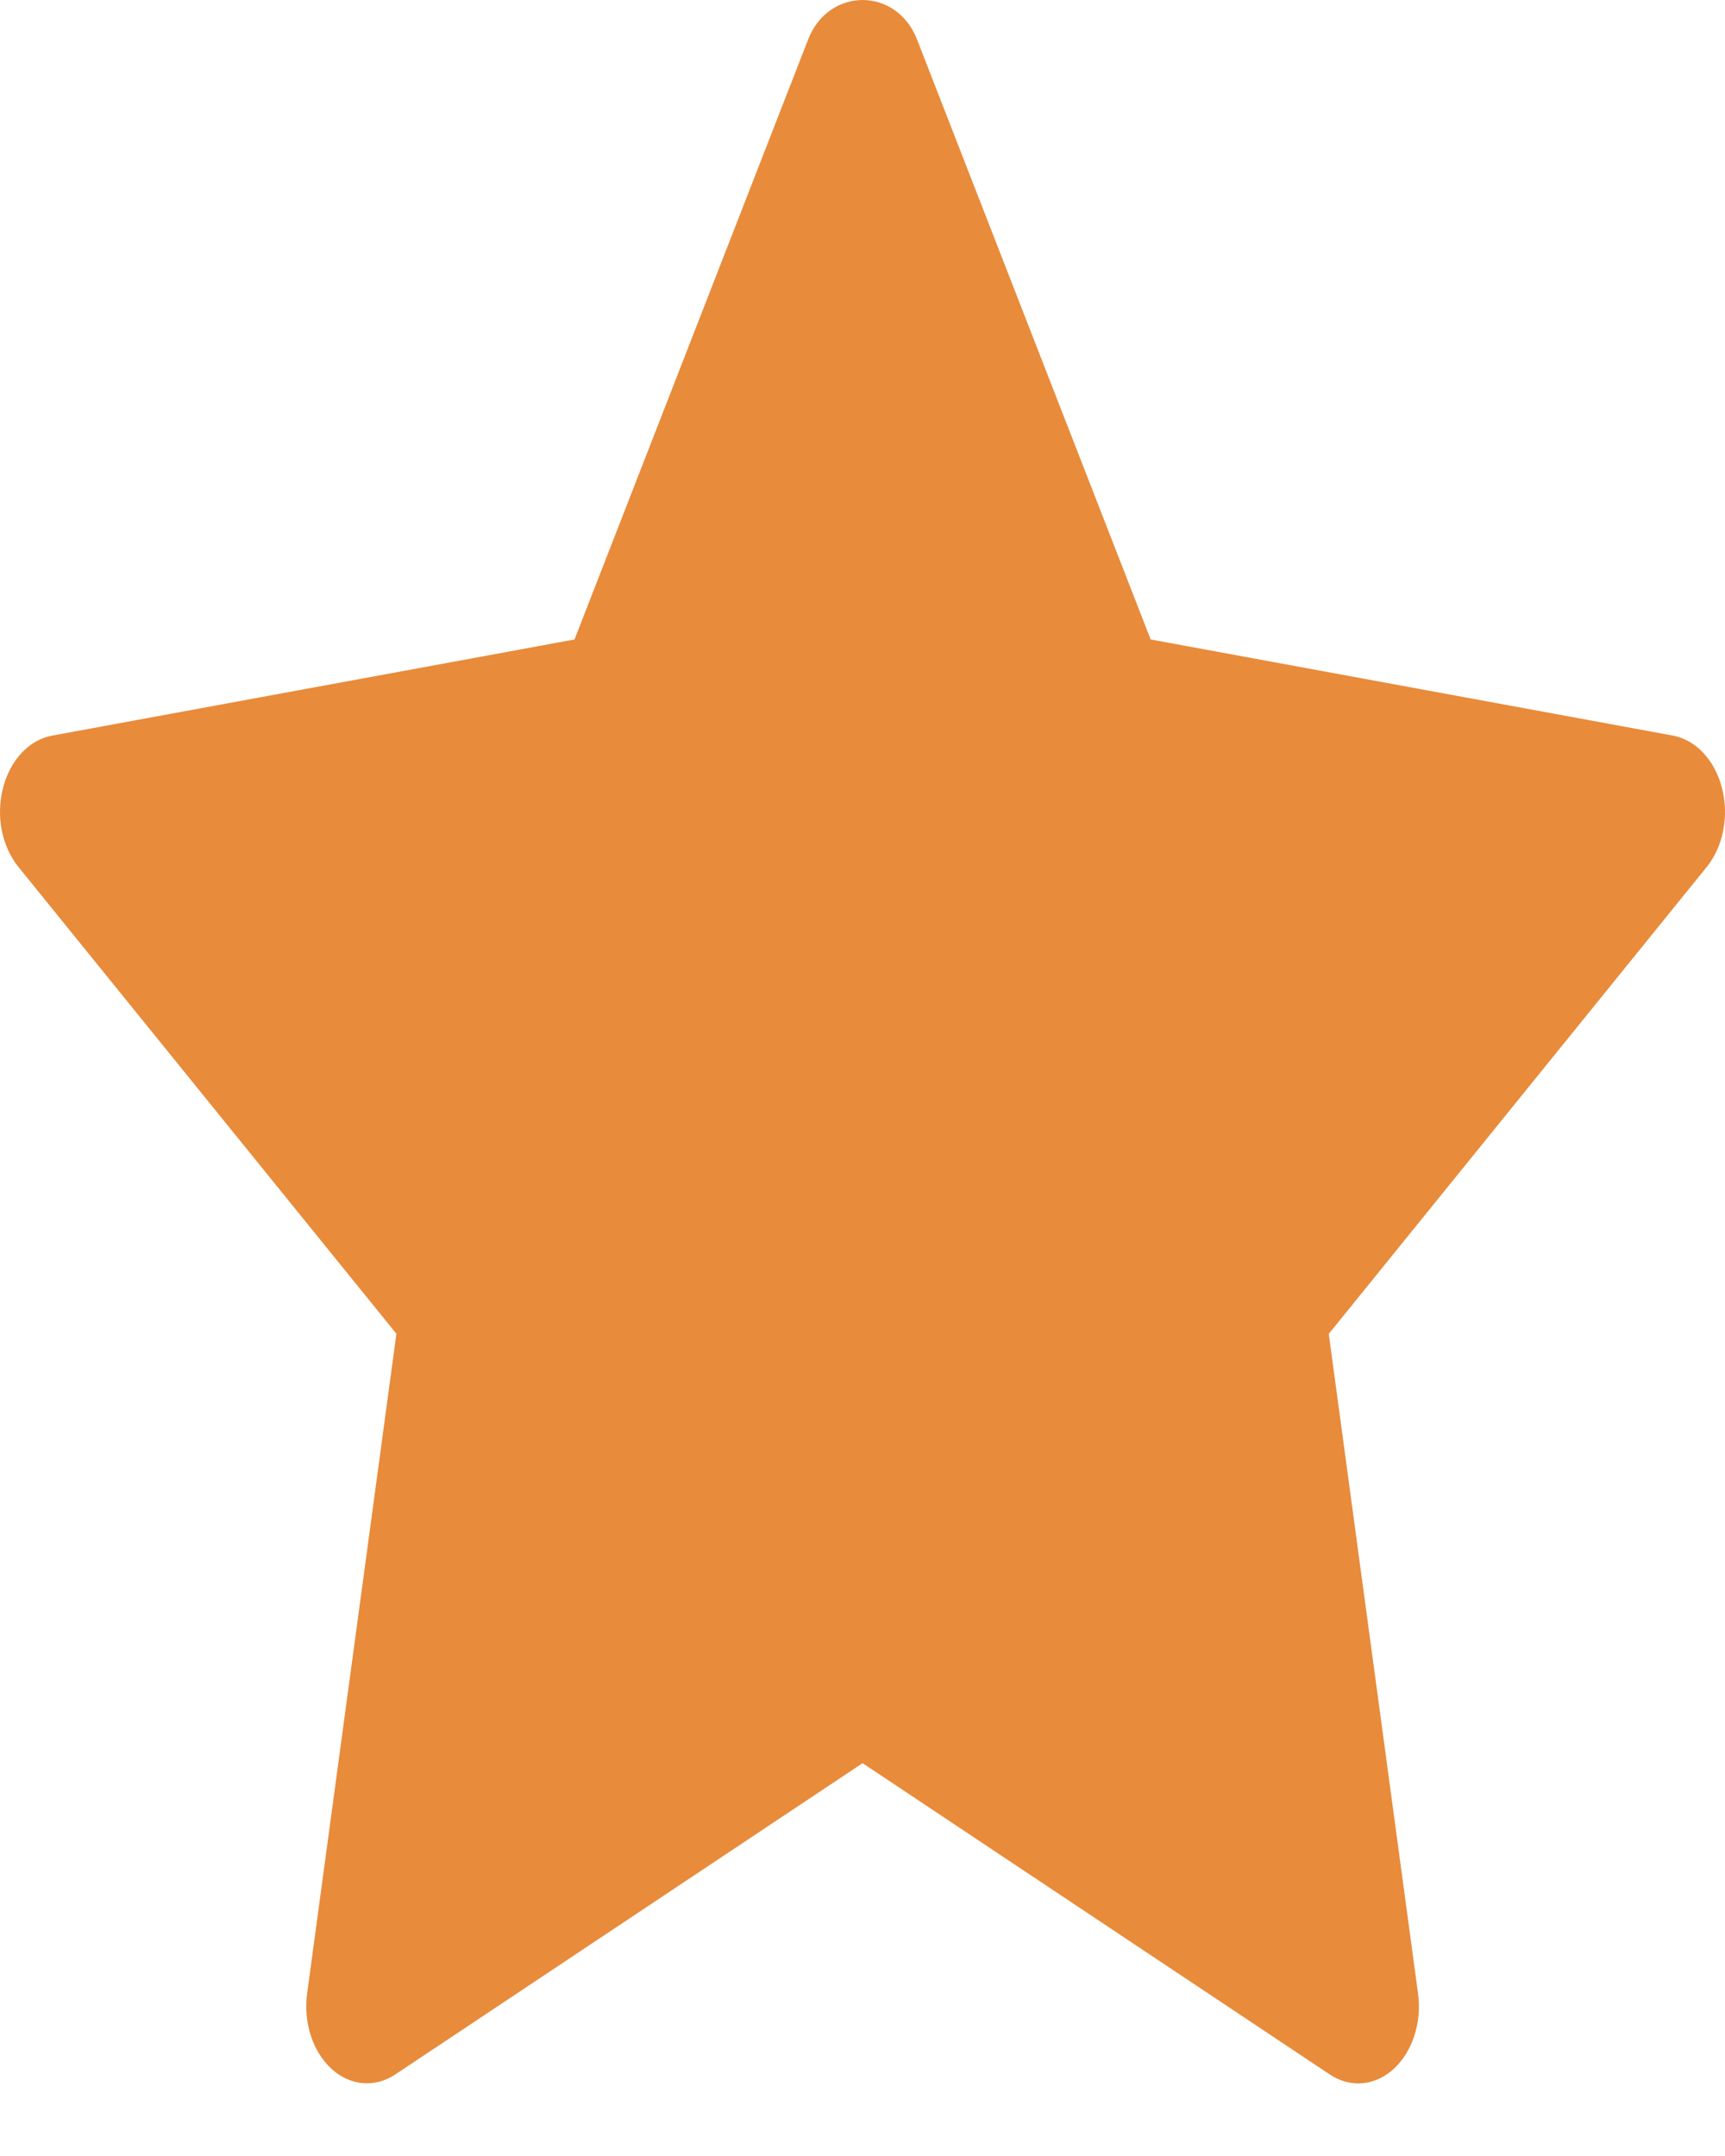 <svg width="20" height="25" viewBox="0 0 20 25" fill="none" xmlns="http://www.w3.org/2000/svg">
<path d="M19.789 10.052L15.406 15.467L16.441 23.116C16.463 23.28 16.449 23.448 16.399 23.602C16.35 23.757 16.267 23.89 16.161 23.988C16.055 24.086 15.929 24.144 15.798 24.156C15.667 24.168 15.536 24.133 15.42 24.056L10.001 20.445L4.582 24.055C4.466 24.132 4.335 24.167 4.204 24.155C4.073 24.143 3.947 24.085 3.841 23.987C3.735 23.889 3.652 23.756 3.603 23.602C3.553 23.448 3.539 23.279 3.561 23.115L4.596 15.466L0.213 10.052C0.119 9.935 0.052 9.788 0.02 9.627C-0.011 9.465 -0.006 9.295 0.035 9.137C0.075 8.979 0.15 8.838 0.25 8.731C0.351 8.623 0.473 8.554 0.603 8.53L6.661 7.415L9.37 0.457C9.607 -0.152 10.395 -0.152 10.632 0.457L13.341 7.415L19.398 8.53C19.528 8.555 19.65 8.624 19.75 8.732C19.85 8.839 19.925 8.98 19.965 9.138C20.006 9.296 20.011 9.465 19.98 9.626C19.949 9.788 19.883 9.935 19.789 10.052Z" fill="#E88B3B"/>
</svg>

